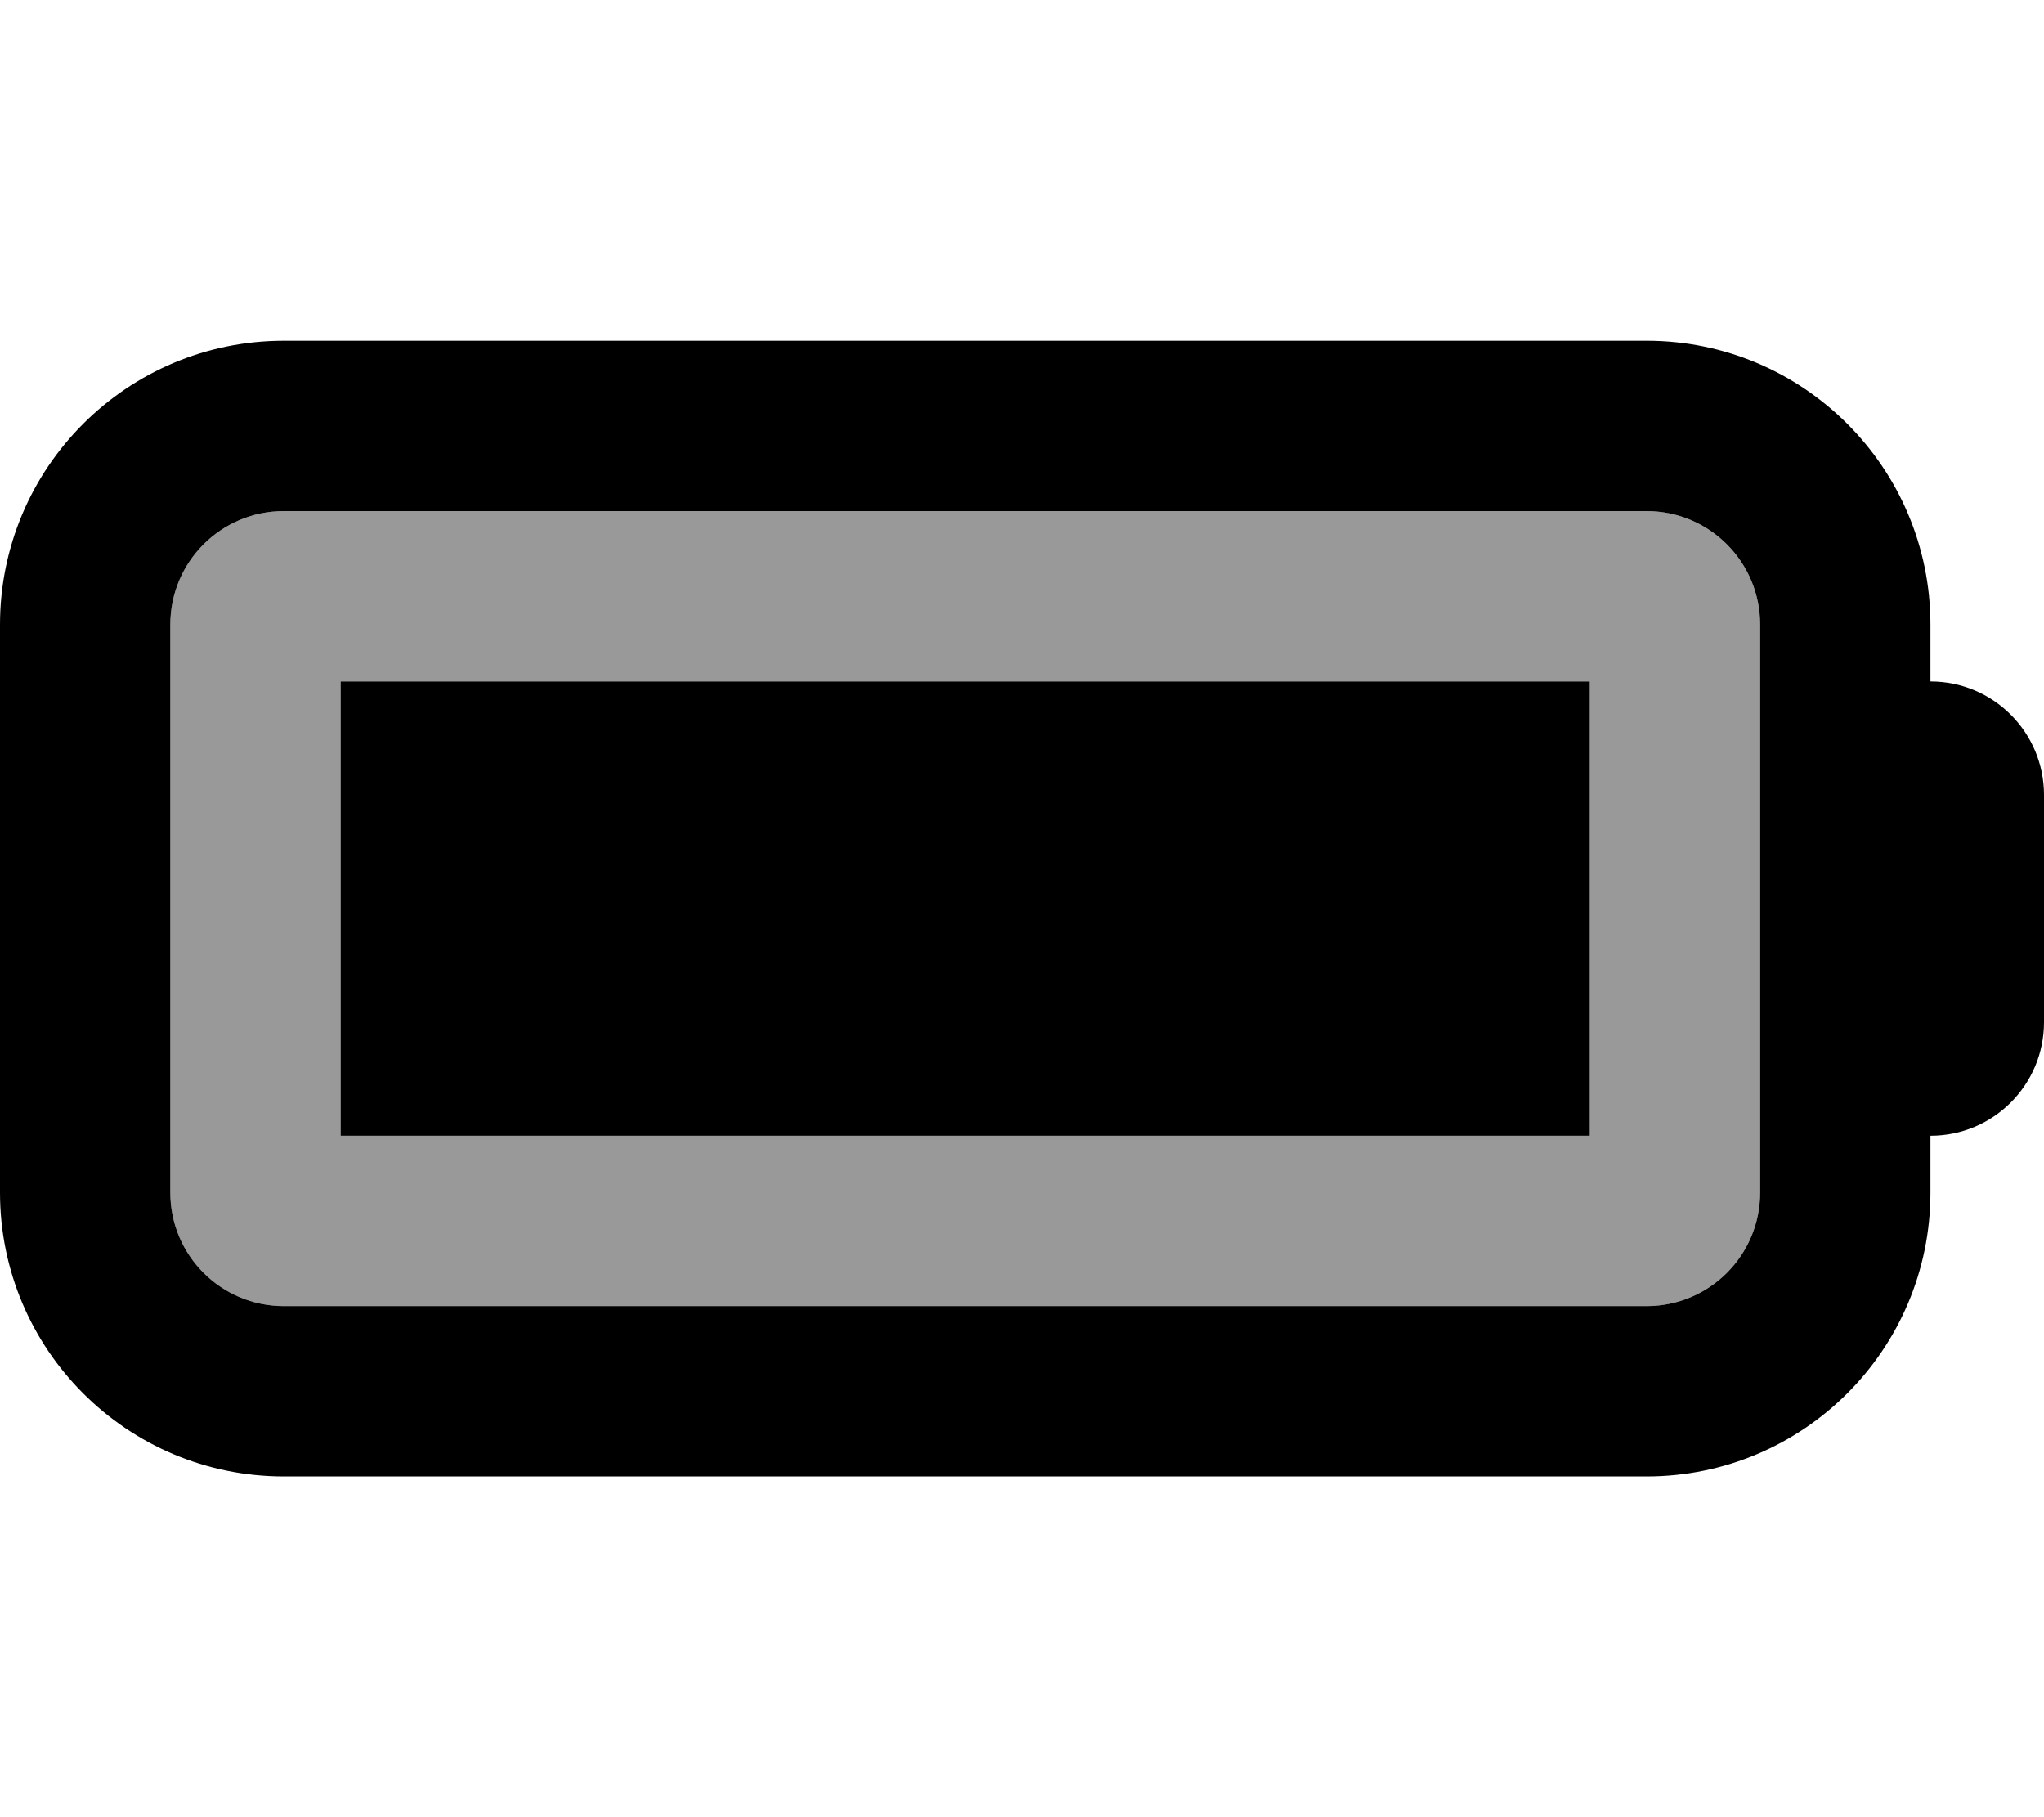 <svg xmlns="http://www.w3.org/2000/svg" viewBox="0 0 576 512"><!--! Font Awesome Pro 6.7.1 by @fontawesome - https://fontawesome.com License - https://fontawesome.com/license (Commercial License) Copyright 2024 Fonticons, Inc. --><defs><style>.fa-secondary{opacity:.4}</style></defs><path class="fa-secondary" d="M48 176l0 160c0 17.7 14.3 32 32 32l384 0c17.7 0 32-14.3 32-32l0-160c0-17.7-14.3-32-32-32L80 144c-17.7 0-32 14.3-32 32zm48 16l352 0 0 128L96 320l0-128z"/><path class="fa-primary" d="M464 144c17.7 0 32 14.3 32 32l0 160c0 17.7-14.3 32-32 32L80 368c-17.7 0-32-14.3-32-32l0-160c0-17.7 14.3-32 32-32l384 0zM80 96C35.8 96 0 131.8 0 176L0 336c0 44.2 35.8 80 80 80l384 0c44.2 0 80-35.8 80-80l0-16c17.7 0 32-14.3 32-32l0-64c0-17.7-14.3-32-32-32l0-16c0-44.2-35.8-80-80-80L80 96zm368 96L96 192l0 128 352 0 0-128z"/></svg>